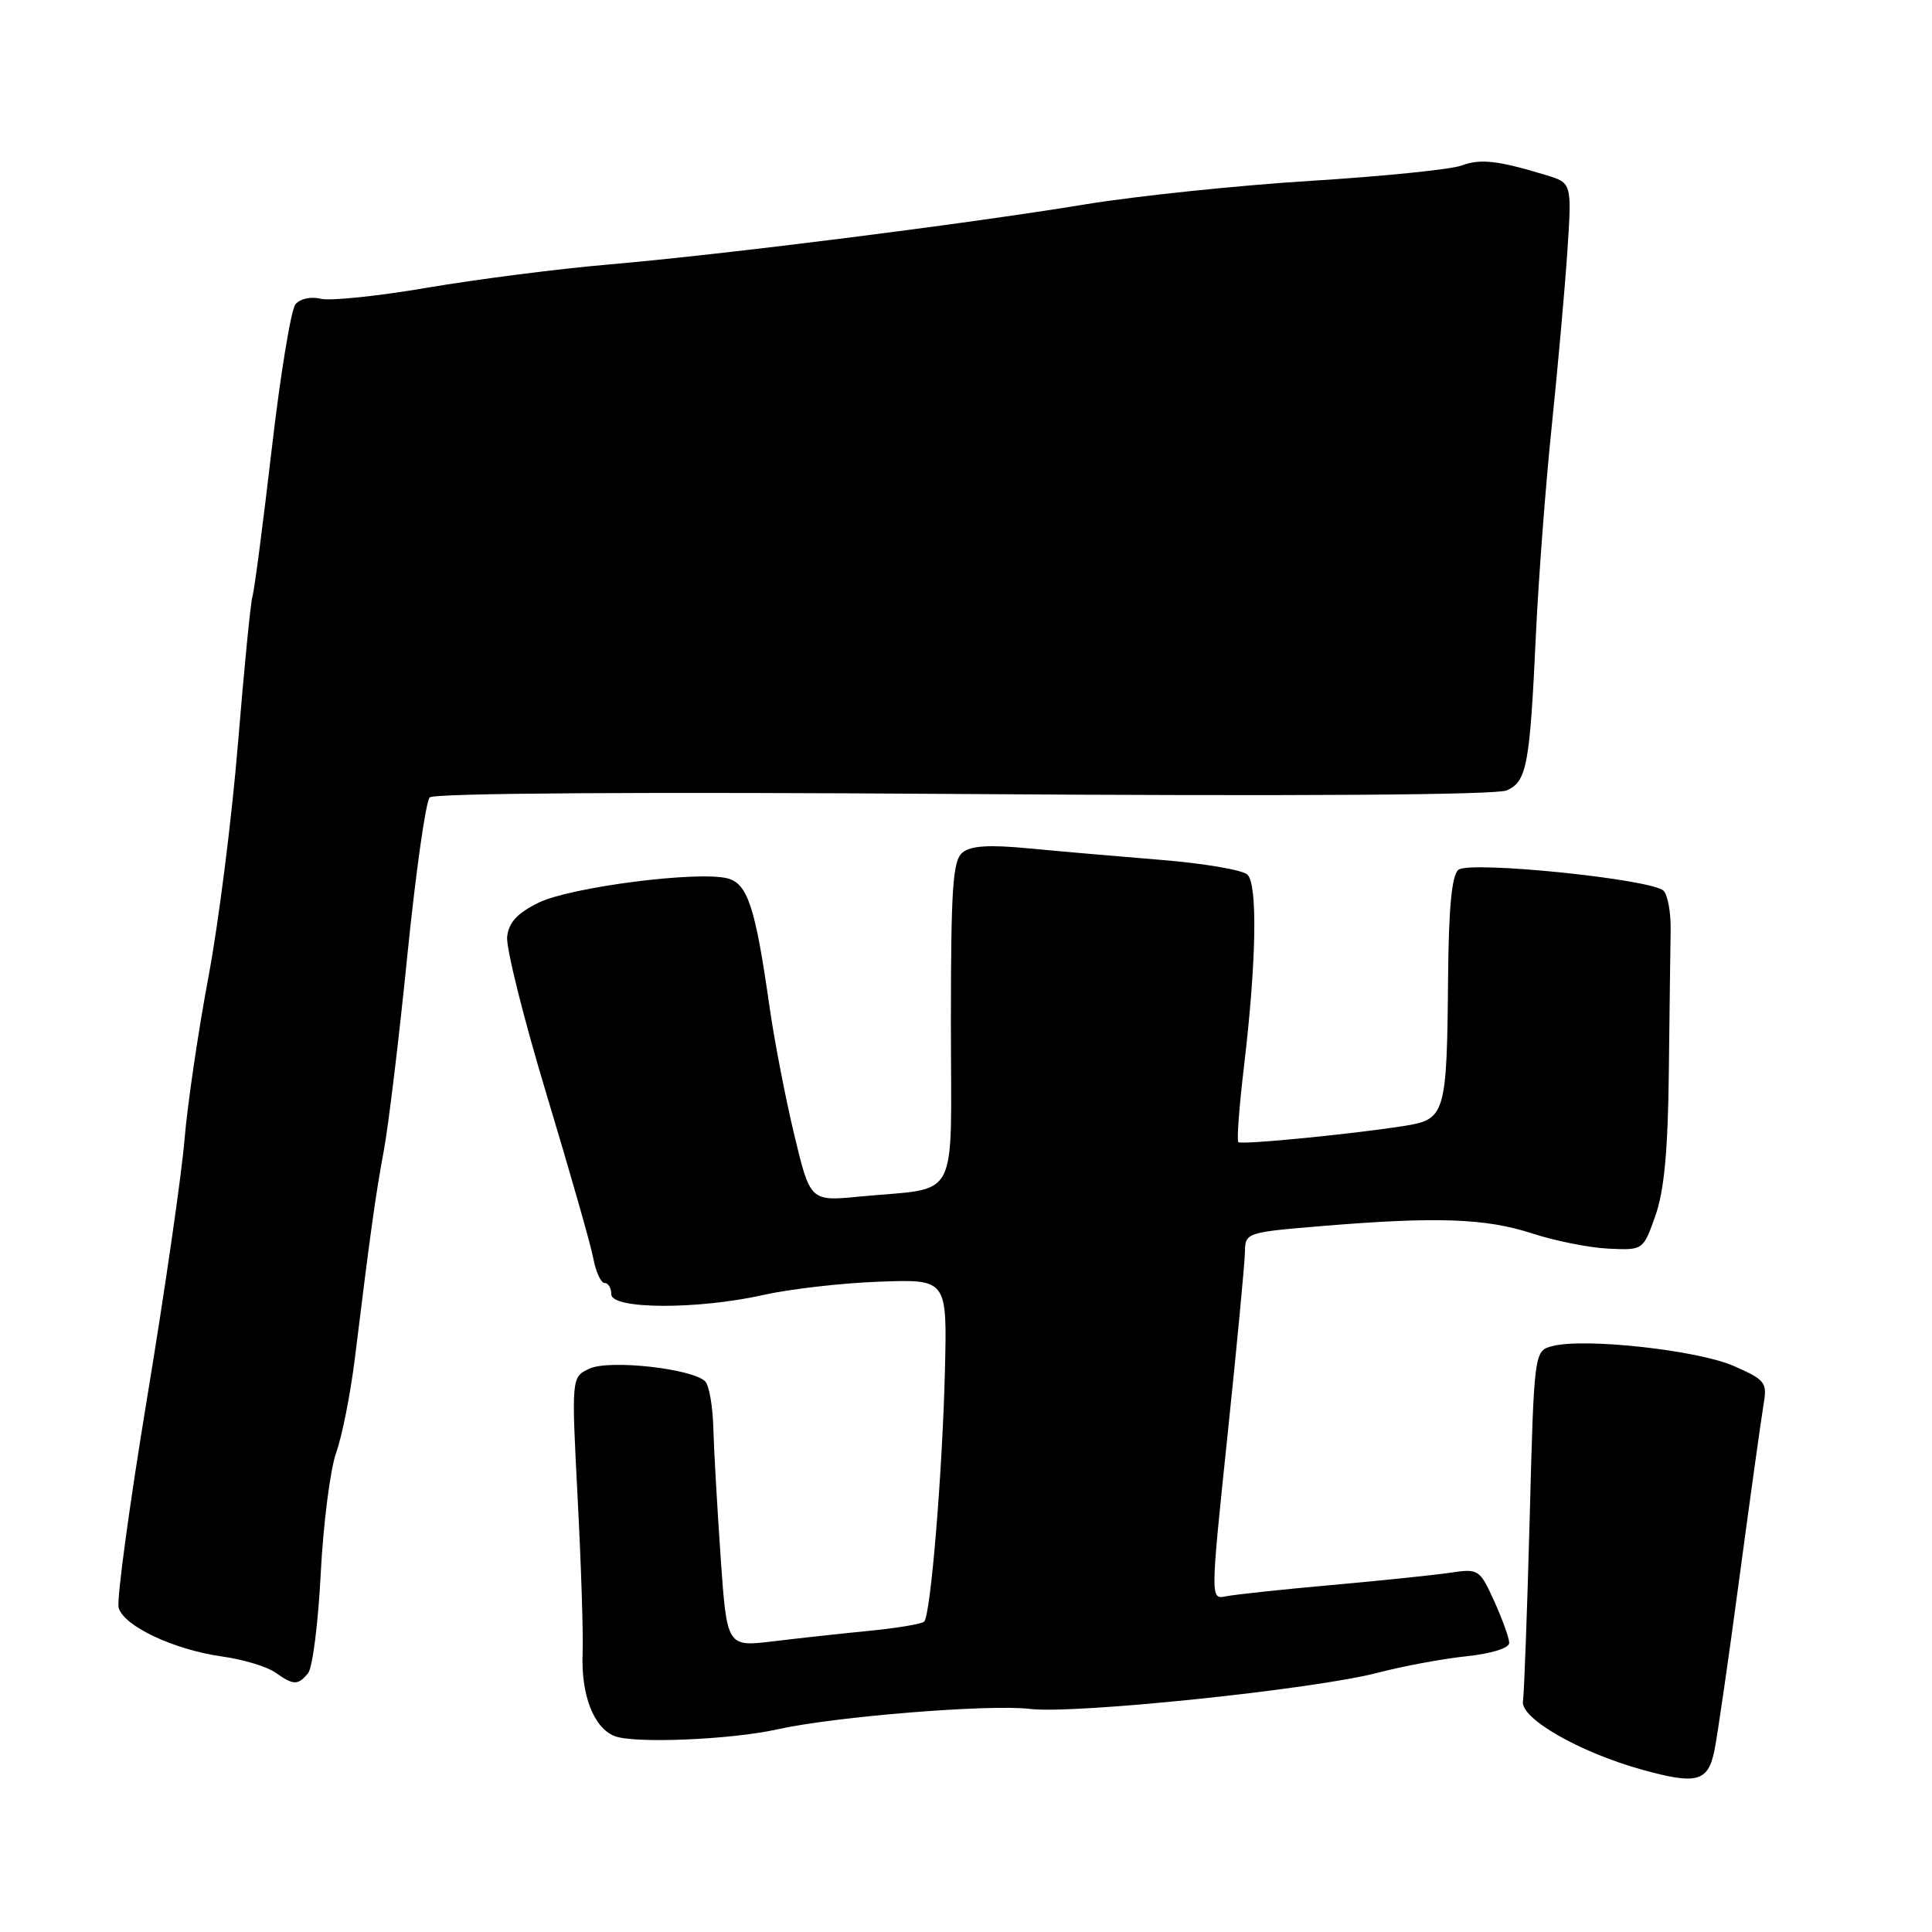 <?xml version="1.0" encoding="UTF-8" standalone="no"?>
<!DOCTYPE svg PUBLIC "-//W3C//DTD SVG 1.1//EN" "http://www.w3.org/Graphics/SVG/1.1/DTD/svg11.dtd" >
<svg xmlns="http://www.w3.org/2000/svg" xmlns:xlink="http://www.w3.org/1999/xlink" version="1.1" viewBox="0 0 256 256">
 <g >
 <path fill="currentColor"
d=" M 227.16 232.00 C 227.56 230.07 229.06 219.72 230.49 209.00 C 231.93 198.28 233.36 188.03 233.66 186.24 C 234.19 183.17 233.98 182.88 229.76 181.01 C 225.03 178.92 210.08 177.26 205.76 178.35 C 203.28 178.97 203.28 178.97 202.69 201.23 C 202.36 213.48 201.96 224.37 201.80 225.44 C 201.45 227.69 209.28 232.18 217.54 234.48 C 224.81 236.50 226.31 236.11 227.16 232.00 Z  M 103.00 229.15 C 110.59 227.45 131.15 225.79 136.47 226.44 C 142.39 227.16 174.16 223.85 182.64 221.63 C 185.86 220.78 191.09 219.81 194.25 219.47 C 197.67 219.11 199.99 218.38 199.98 217.68 C 199.97 217.03 199.07 214.55 197.99 212.16 C 196.08 207.95 195.90 207.84 192.26 208.38 C 190.19 208.69 183.10 209.43 176.50 210.02 C 169.90 210.61 163.57 211.29 162.44 211.52 C 160.38 211.94 160.38 211.94 162.65 190.22 C 163.90 178.27 164.94 167.33 164.96 165.90 C 165.00 163.33 165.11 163.29 175.25 162.45 C 190.37 161.20 196.86 161.43 203.00 163.43 C 206.03 164.42 210.58 165.33 213.11 165.45 C 217.73 165.67 217.73 165.67 219.35 161.08 C 220.52 157.77 221.01 152.48 221.13 142.00 C 221.22 134.03 221.33 125.60 221.37 123.27 C 221.41 120.95 220.99 118.59 220.43 118.03 C 218.89 116.49 194.78 114.03 193.25 115.25 C 192.38 115.95 191.96 120.19 191.88 129.37 C 191.72 147.74 191.54 148.34 186.00 149.20 C 178.98 150.30 164.55 151.71 164.09 151.34 C 163.86 151.16 164.20 146.62 164.84 141.25 C 166.47 127.54 166.66 117.26 165.30 115.90 C 164.68 115.28 159.52 114.40 153.84 113.94 C 148.15 113.48 140.25 112.79 136.27 112.41 C 131.04 111.91 128.63 112.06 127.52 112.98 C 126.25 114.04 126.00 117.68 126.00 135.54 C 126.00 159.83 127.36 157.25 113.93 158.55 C 107.36 159.19 107.36 159.19 105.24 150.35 C 104.07 145.48 102.61 137.90 101.98 133.50 C 100.08 120.14 99.07 117.06 96.36 116.38 C 92.39 115.38 75.59 117.55 71.39 119.60 C 68.56 120.98 67.42 122.21 67.20 124.11 C 67.03 125.55 69.39 134.98 72.44 145.08 C 75.49 155.18 78.27 164.91 78.61 166.72 C 78.95 168.52 79.62 170.00 80.11 170.00 C 80.60 170.00 81.00 170.68 81.00 171.50 C 81.00 173.50 92.44 173.55 101.19 171.58 C 104.66 170.80 111.55 170.01 116.50 169.83 C 125.50 169.50 125.50 169.50 125.21 181.50 C 124.89 194.93 123.32 214.02 122.46 214.87 C 122.15 215.18 118.89 215.73 115.20 216.09 C 111.52 216.45 105.76 217.08 102.41 217.49 C 96.32 218.22 96.32 218.22 95.49 206.36 C 95.04 199.84 94.60 192.13 94.52 189.24 C 94.45 186.35 93.96 183.56 93.44 183.04 C 91.74 181.35 80.80 180.13 78.14 181.34 C 75.71 182.45 75.71 182.45 76.54 198.48 C 77.00 207.29 77.30 216.53 77.20 219.00 C 76.97 224.54 78.64 228.91 81.41 230.03 C 83.94 231.06 96.78 230.53 103.00 229.15 Z  M 40.82 221.71 C 41.41 221.00 42.17 215.04 42.50 208.46 C 42.84 201.88 43.76 194.70 44.54 192.50 C 45.33 190.30 46.44 184.68 47.02 180.00 C 49.10 163.10 49.76 158.40 50.85 152.50 C 51.47 149.20 52.88 137.52 53.98 126.55 C 55.09 115.58 56.42 106.18 56.94 105.66 C 57.51 105.09 84.95 104.91 127.69 105.21 C 171.66 105.52 198.30 105.34 199.66 104.73 C 202.32 103.54 202.71 101.42 203.52 84.00 C 203.87 76.58 204.81 64.20 205.61 56.50 C 206.41 48.80 207.34 38.39 207.68 33.37 C 208.28 24.25 208.28 24.25 204.89 23.21 C 198.51 21.27 196.14 21.00 193.67 21.93 C 192.32 22.45 183.34 23.36 173.71 23.96 C 164.09 24.56 150.66 25.96 143.86 27.07 C 127.75 29.72 95.67 33.76 80.50 35.06 C 73.90 35.63 63.16 37.01 56.63 38.12 C 50.09 39.24 43.73 39.90 42.49 39.59 C 41.21 39.26 39.76 39.58 39.15 40.32 C 38.56 41.03 37.14 49.69 36.00 59.56 C 34.85 69.42 33.71 78.19 33.45 79.04 C 33.20 79.89 32.34 88.67 31.53 98.54 C 30.72 108.42 28.96 122.35 27.61 129.50 C 26.27 136.65 24.84 146.32 24.45 151.00 C 24.06 155.68 21.83 171.12 19.48 185.31 C 17.14 199.51 15.44 211.98 15.72 213.02 C 16.35 215.45 23.06 218.61 29.46 219.50 C 32.19 219.88 35.33 220.82 36.44 221.59 C 38.91 223.33 39.47 223.34 40.82 221.71 Z "/>
</g>
</svg>